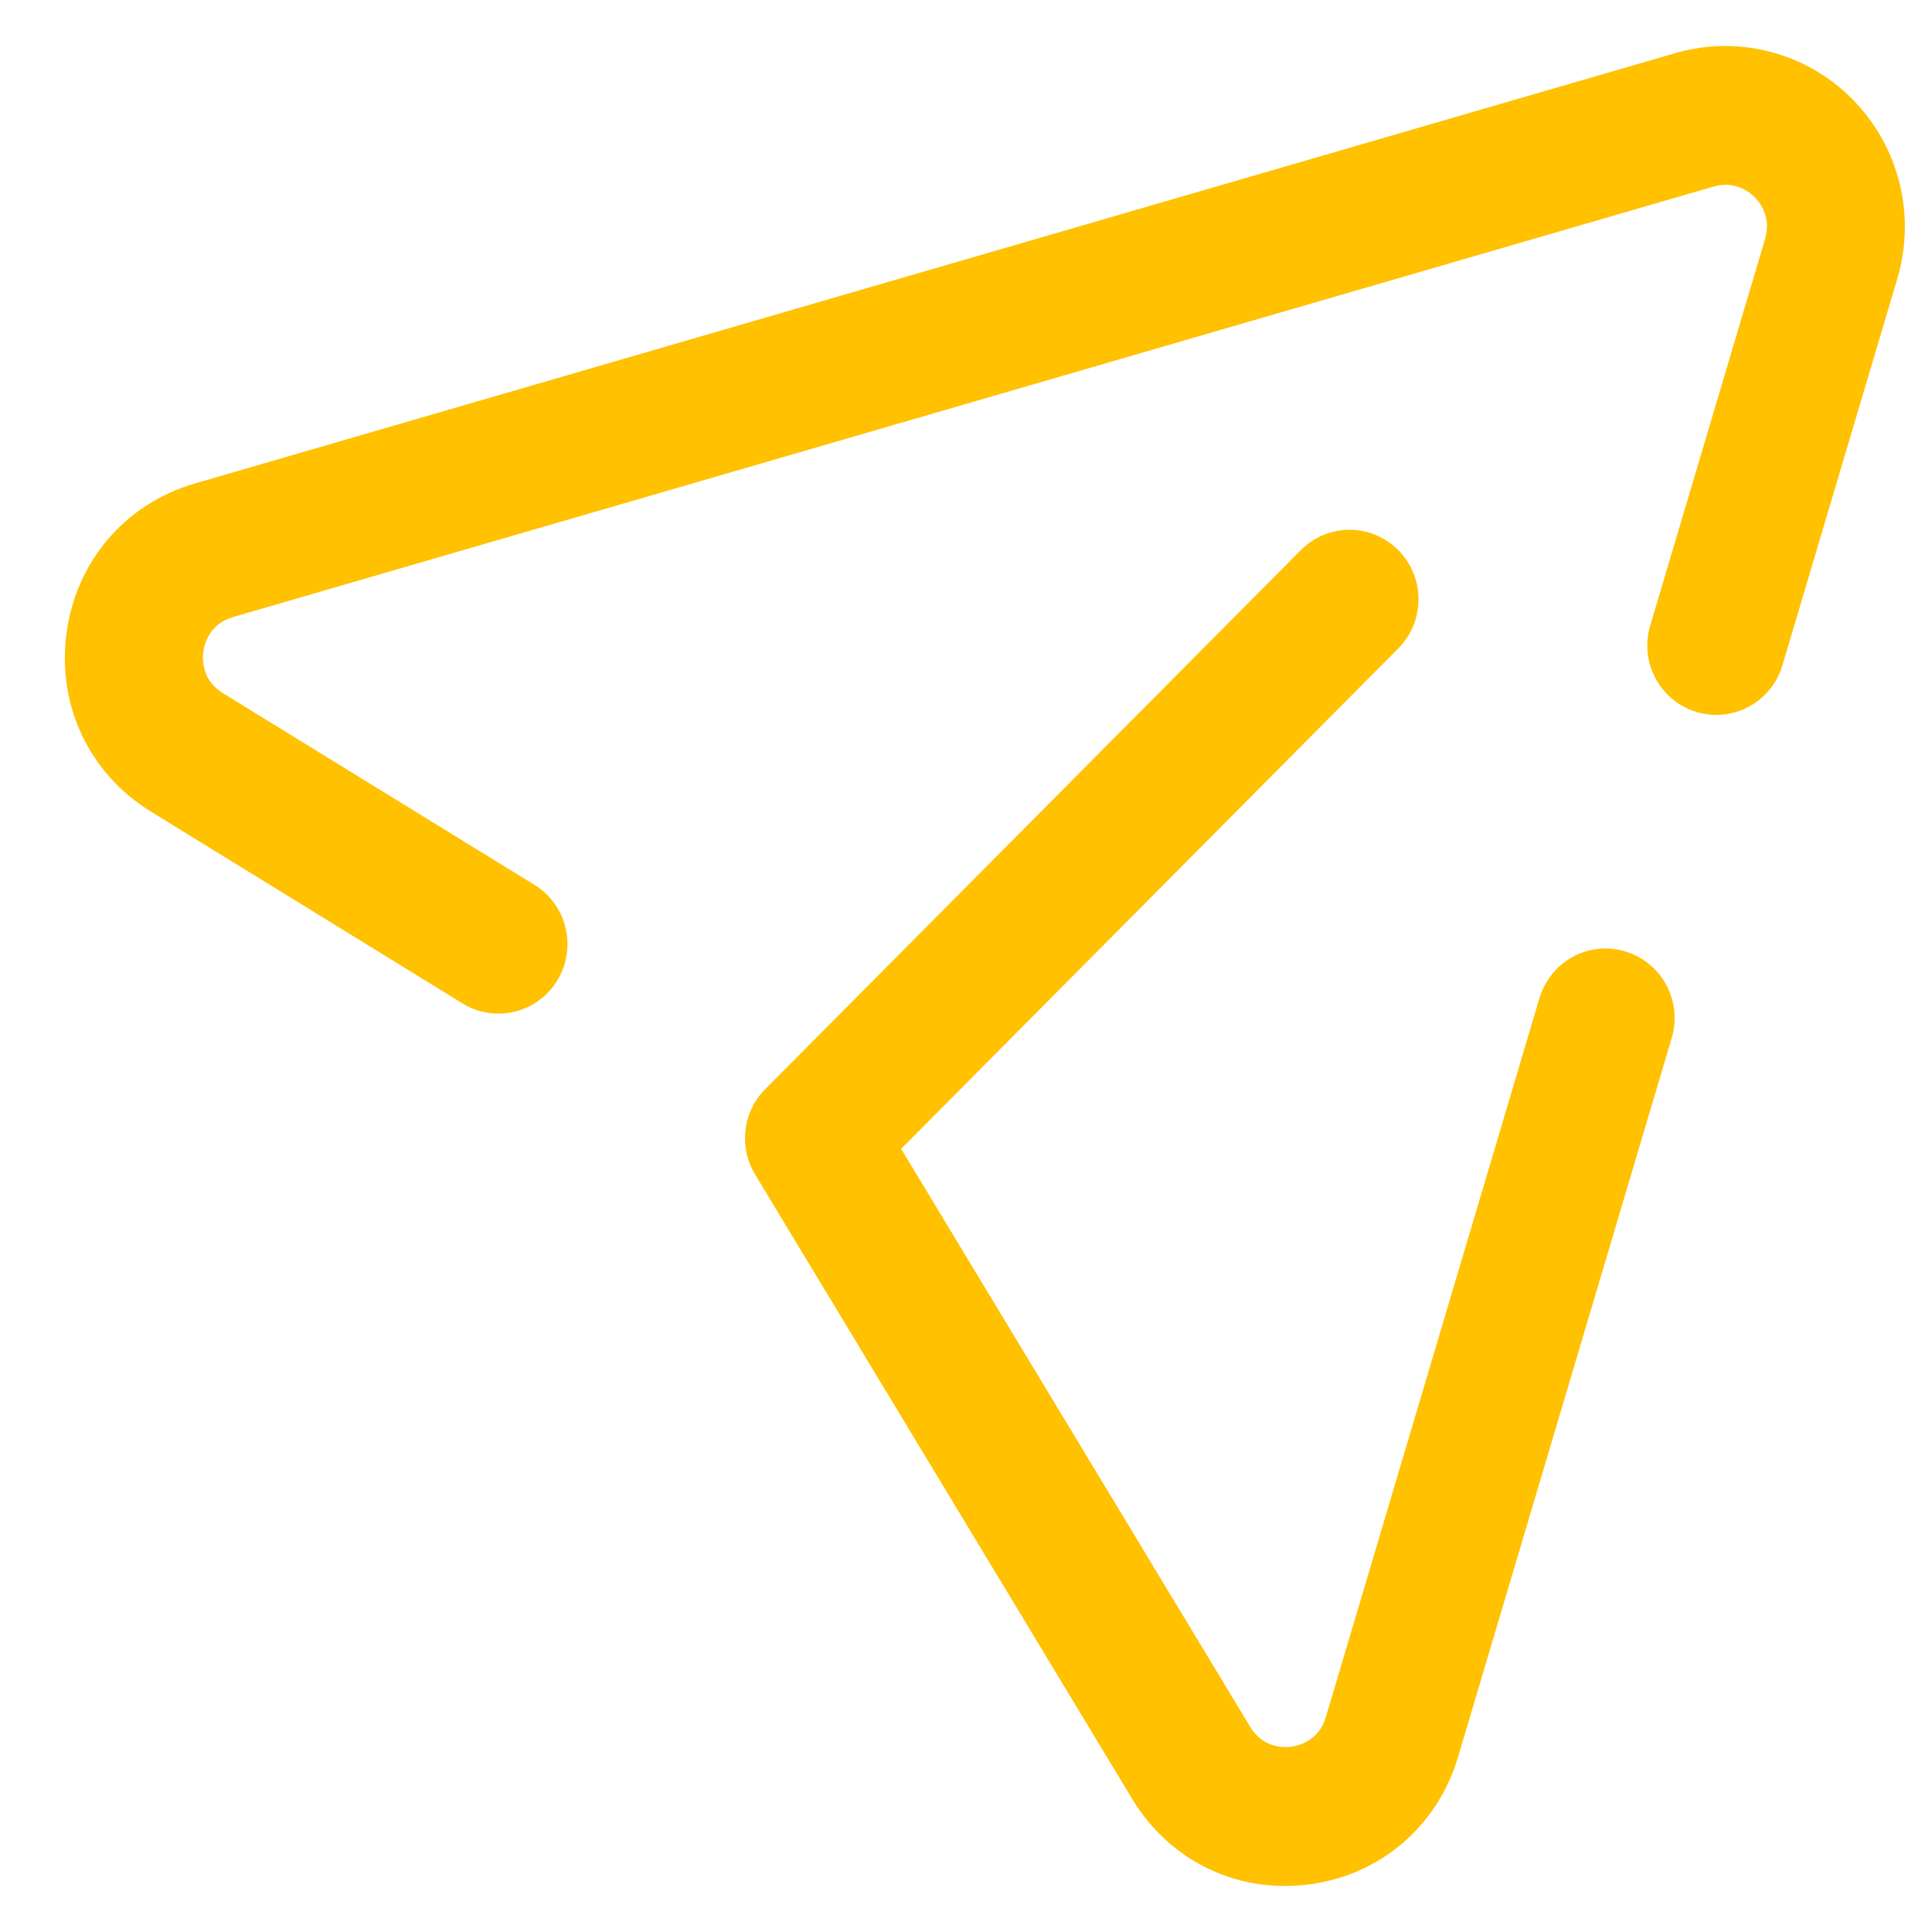 <svg width="28" height="28" viewBox="0 0 28 28" fill="none" xmlns="http://www.w3.org/2000/svg">
<path d="M24.279 0.77C25.192 0.504 26.181 0.76 26.852 1.443C27.523 2.125 27.771 3.12 27.497 4.04L25.832 9.643C25.673 10.175 25.119 10.477 24.588 10.319C24.058 10.159 23.757 9.598 23.916 9.067L25.581 3.463C25.674 3.149 25.508 2.937 25.432 2.861C25.356 2.783 25.142 2.614 24.834 2.704L3.379 8.942C3.038 9.041 2.963 9.327 2.947 9.445C2.932 9.563 2.927 9.859 3.231 10.046L7.746 12.824C8.217 13.114 8.366 13.734 8.077 14.209C7.889 14.518 7.561 14.69 7.223 14.69C7.046 14.69 6.866 14.643 6.703 14.542L2.188 11.763C1.294 11.213 0.824 10.222 0.964 9.177C1.104 8.13 1.818 7.3 2.824 7.007L24.279 0.77Z" fill="#FFC100"/>
<path d="M22.311 14.466C22.471 13.932 23.027 13.628 23.556 13.789C24.085 13.949 24.387 14.51 24.228 15.043L21.132 25.461C20.832 26.469 20.003 27.178 18.967 27.311C18.851 27.327 18.736 27.333 18.621 27.333C17.717 27.333 16.891 26.869 16.409 26.072L10.942 17.019C10.704 16.622 10.764 16.112 11.09 15.785L18.852 7.973C19.243 7.58 19.875 7.58 20.265 7.973C20.656 8.367 20.656 9.004 20.265 9.397L13.06 16.65L18.119 25.027C18.303 25.331 18.592 25.328 18.712 25.315C18.829 25.299 19.113 25.227 19.215 24.886L22.311 14.466Z" fill="#FFC100"/>
</svg>
